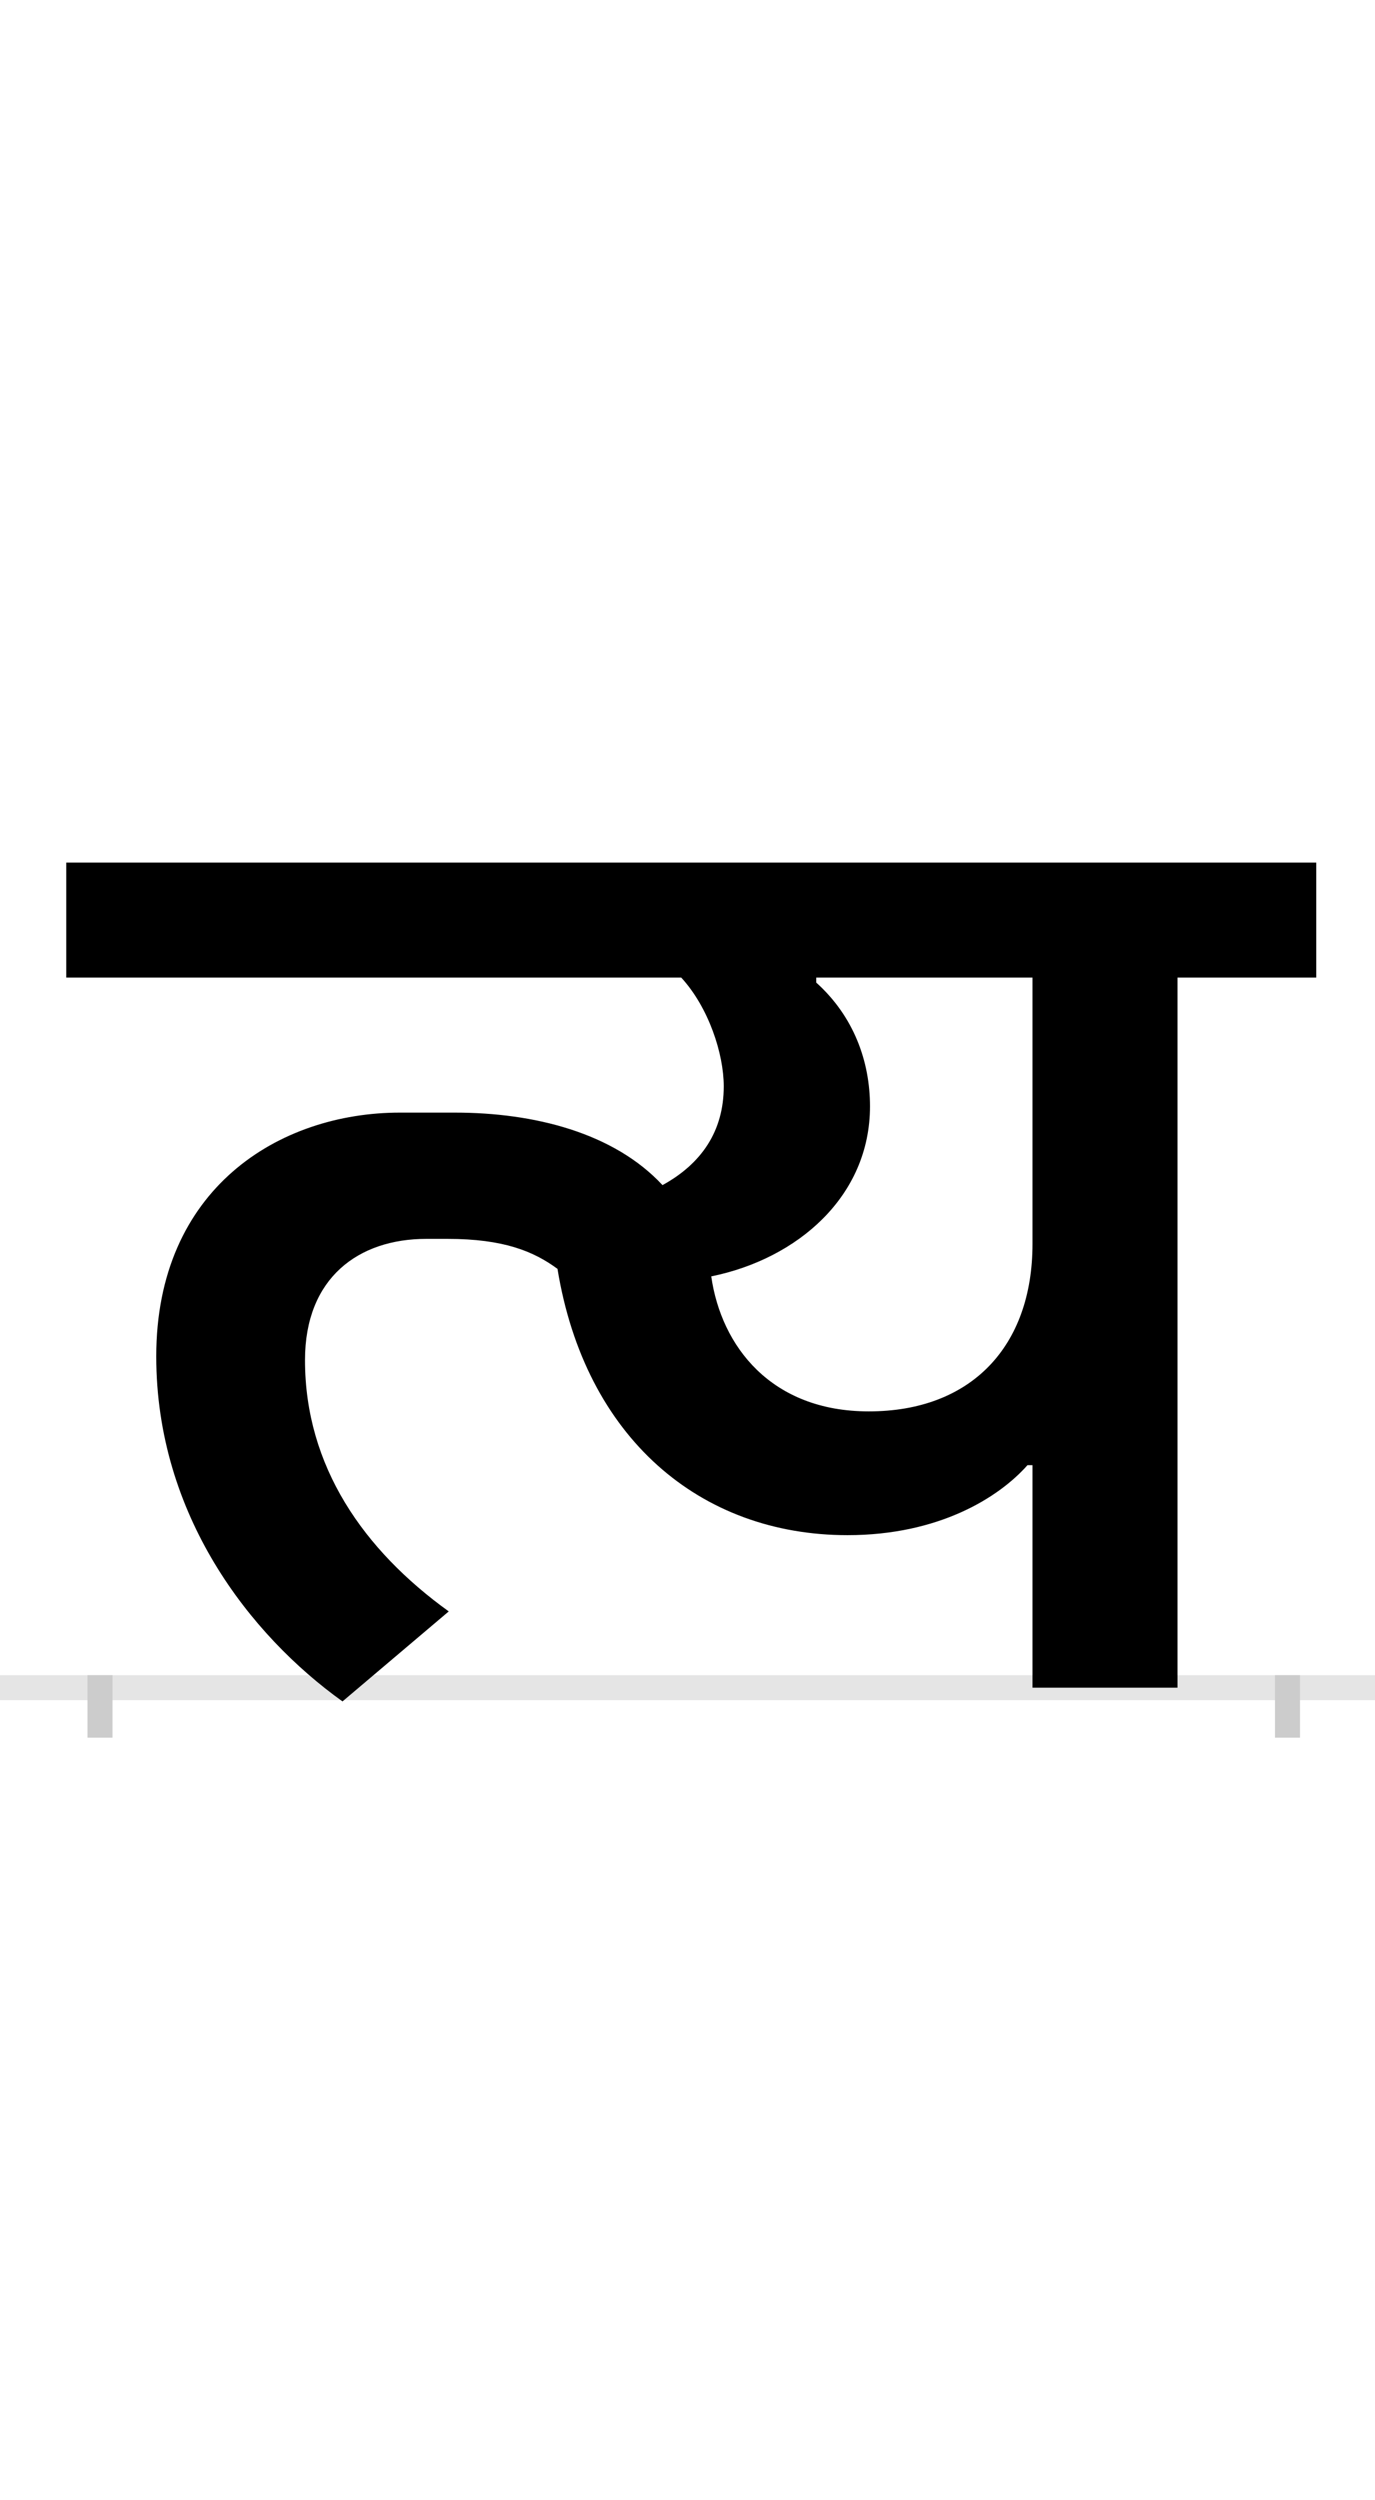 <?xml version="1.0" encoding="UTF-8"?>
<svg height="200.0" version="1.1" width="110.0" xmlns="http://www.w3.org/2000/svg" xmlns:xlink="http://www.w3.org/1999/xlink">
 <rect width="100%" height="100%" fill="#808080" stroke="none"/>
 <path d="M0,0 l110,0 l0,200 l-110,0 Z M0,0" fill="rgb(255,255,255)" transform="matrix(1,0,0,-1,0.0,200.0)"/>
 <path d="M0,0 l110,0" fill="none" stroke="rgb(229,229,229)" stroke-width="2" transform="matrix(1,0,0,-1,0.0,135.0)"/>
 <path d="M0,1 l0,-5" fill="none" stroke="rgb(204,204,204)" stroke-width="2" transform="matrix(1,0,0,-1,8.0,135.0)"/>
 <path d="M0,1 l0,-5" fill="none" stroke="rgb(204,204,204)" stroke-width="2" transform="matrix(1,0,0,-1,103.0,135.0)"/>
 <path d="M240,460 c-97,0,-195,-61,-195,-195 c0,-127,75,-223,149,-276 l85,72 c-68,49,-115,116,-115,201 c0,66,43,97,97,97 l17,0 c45,0,69,-10,88,-24 c22,-135,114,-213,232,-213 c73,0,121,30,144,56 l4,0 l0,-178 l116,0 l0,568 l111,0 l0,92 l-1000,0 l0,-92 l492,0 c22,-24,34,-61,34,-87 c0,-36,-18,-62,-49,-79 c-39,42,-103,58,-166,58 Z M489,329 c69,14,127,64,127,136 c0,36,-13,72,-43,99 l0,4 l173,0 l0,-213 c0,-82,-49,-134,-131,-134 c-78,0,-118,52,-126,108 Z M489,329" fill="rgb(0,0,0)" transform="matrix(0.1,0.0,0.0,-0.1,8.0,135.0)"/>
</svg>
